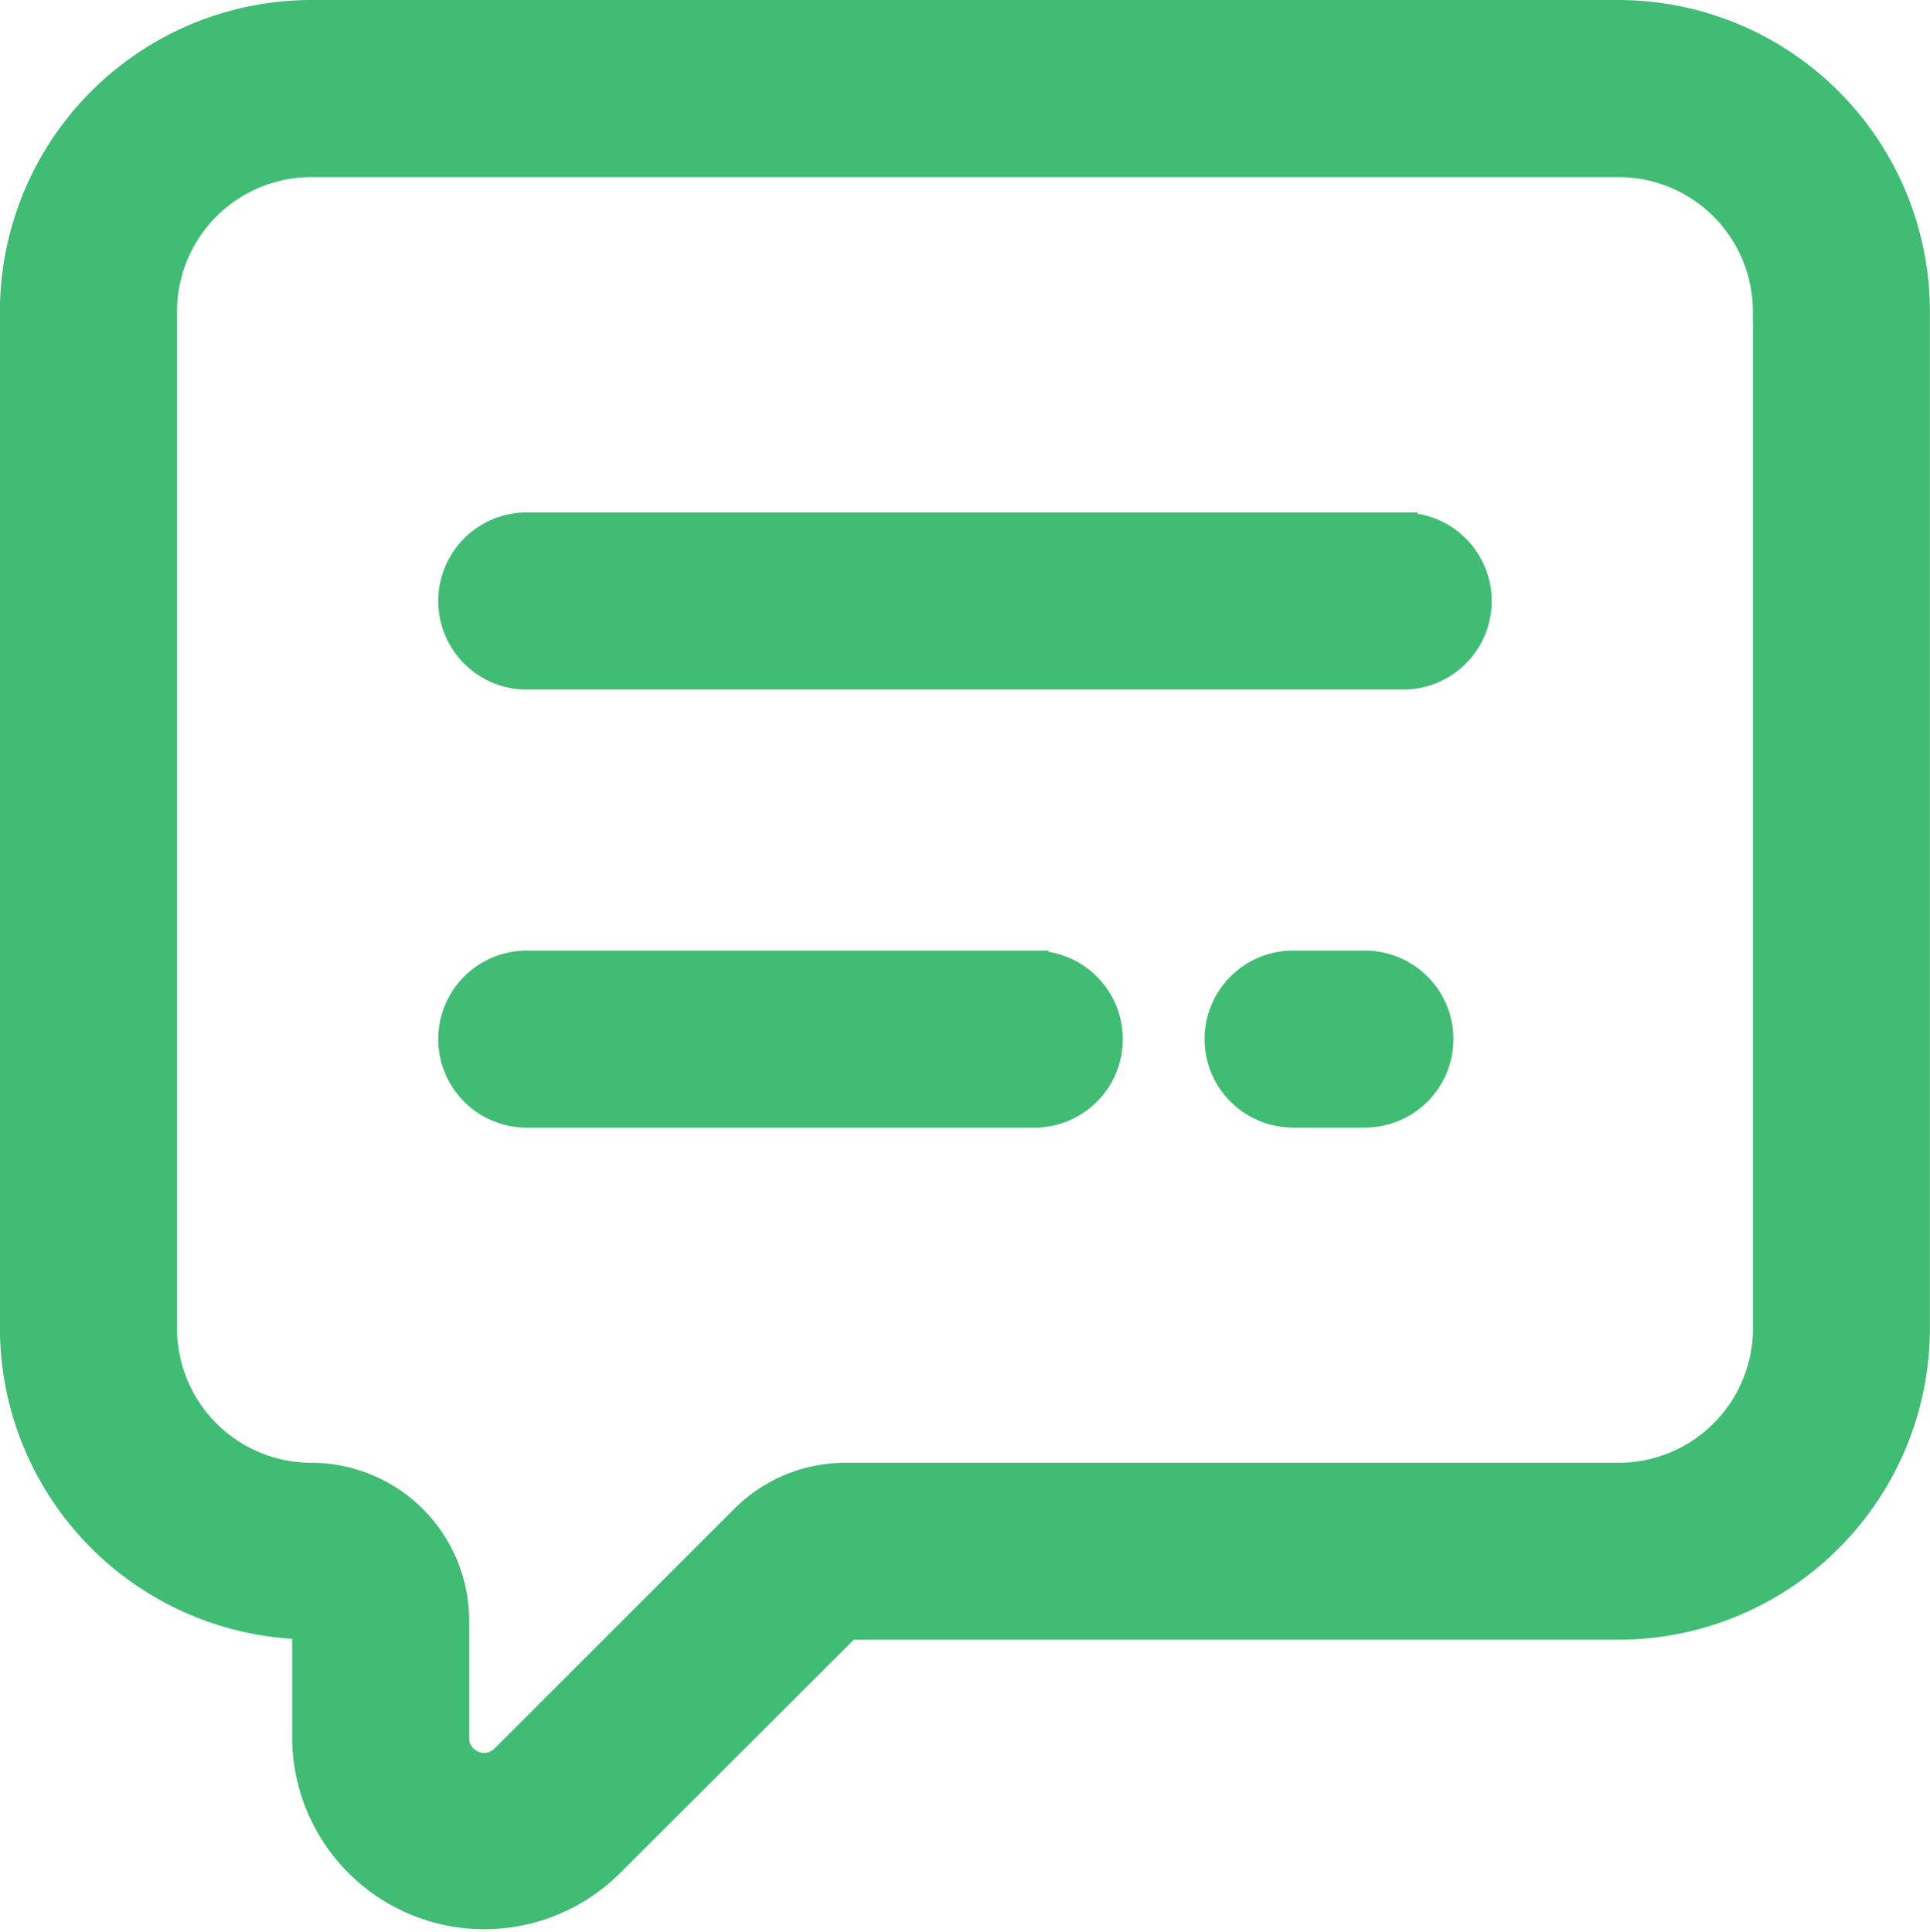 <svg xmlns="http://www.w3.org/2000/svg" width="20.3" height="20.324" viewBox="0 0 20.3 20.324"><path d="M14.988,10.781a.781.781,0,0,1-.781.781h-.755a.781.781,0,0,1,0-1.562h.755a.781.781,0,0,1,.781.781ZM10.73,10H5.392a.781.781,0,0,0,0,1.563H10.73a.781.781,0,1,0,0-1.562Zm3.88-4.609H5.392a.781.781,0,0,0,0,1.563H14.61a.781.781,0,0,0,0-1.562ZM20,3.125v10.7a3.129,3.129,0,0,1-3.125,3.125H8.769L6.262,19.453a1.871,1.871,0,0,1-3.188-1.321V16.946A3.129,3.129,0,0,1,0,13.822V3.125A3.129,3.129,0,0,1,3.126,0h13.75A3.129,3.129,0,0,1,20,3.125Zm-1.562,0a1.564,1.564,0,0,0-1.562-1.562H3.126A1.564,1.564,0,0,0,1.563,3.125v10.7a1.564,1.564,0,0,0,1.563,1.563,1.512,1.512,0,0,1,1.51,1.51v1.238a.306.306,0,0,0,.521.216l2.522-2.522a1.5,1.5,0,0,1,1.068-.442h8.129a1.564,1.564,0,0,0,1.563-1.562V3.125Z" transform="translate(0.149 0.15)" fill="#41bc75" stroke="#41bc75" stroke-width="0.3"/></svg>